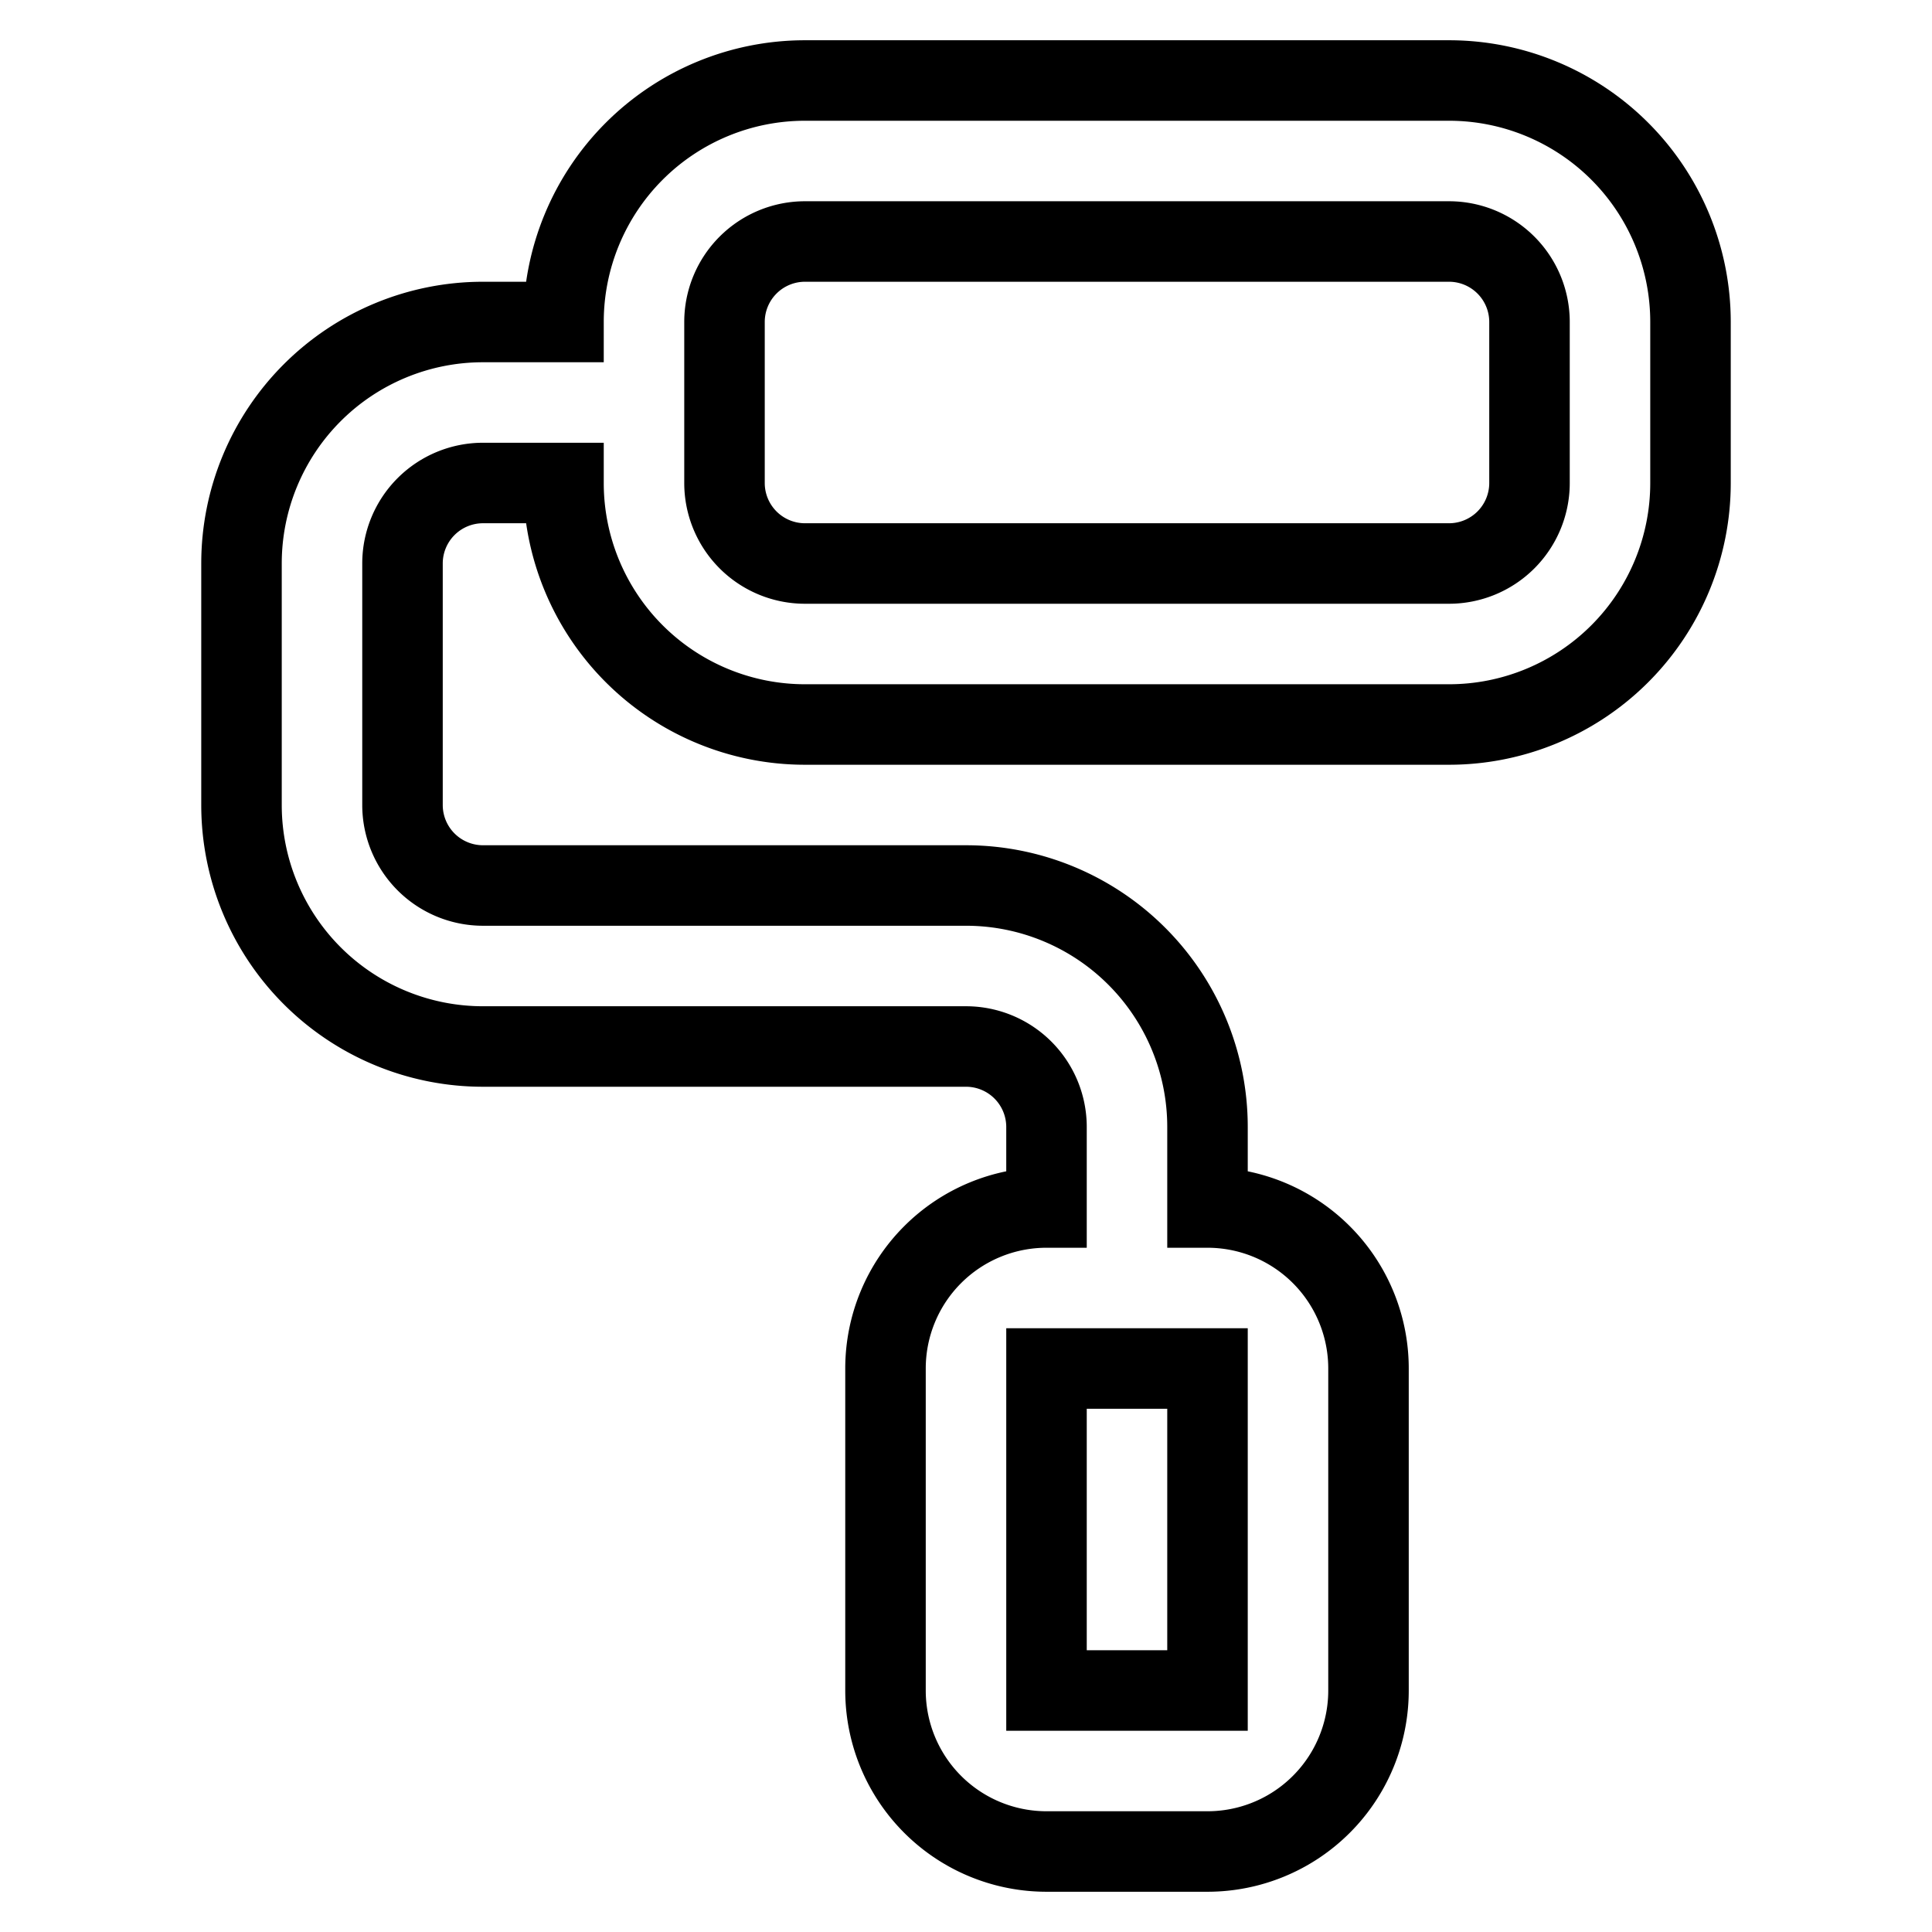 <svg xmlns="http://www.w3.org/2000/svg" data-name="Layer 1" viewBox="0 0 24 24" fill="none" stroke="currentColor"><path d="M18,1H10A3,3,0,0,0,7,4H6A3,3,0,0,0,3,7v3a3,3,0,0,0,3,3h6a1,1,0,0,1,1,1v1a2,2,0,0,0-2,2v4a2,2,0,0,0,2,2h2a2,2,0,0,0,2-2V17a2,2,0,0,0-2-2V14a3,3,0,0,0-3-3H6a1,1,0,0,1-1-1V7A1,1,0,0,1,6,6H7a3,3,0,0,0,3,3h8a3,3,0,0,0,3-3V4A3,3,0,0,0,18,1ZM15,17v4H13V17ZM19,6a1,1,0,0,1-1,1H10A1,1,0,0,1,9,6V4a1,1,0,0,1,1-1h8a1,1,0,0,1,1,1Z"/></svg>